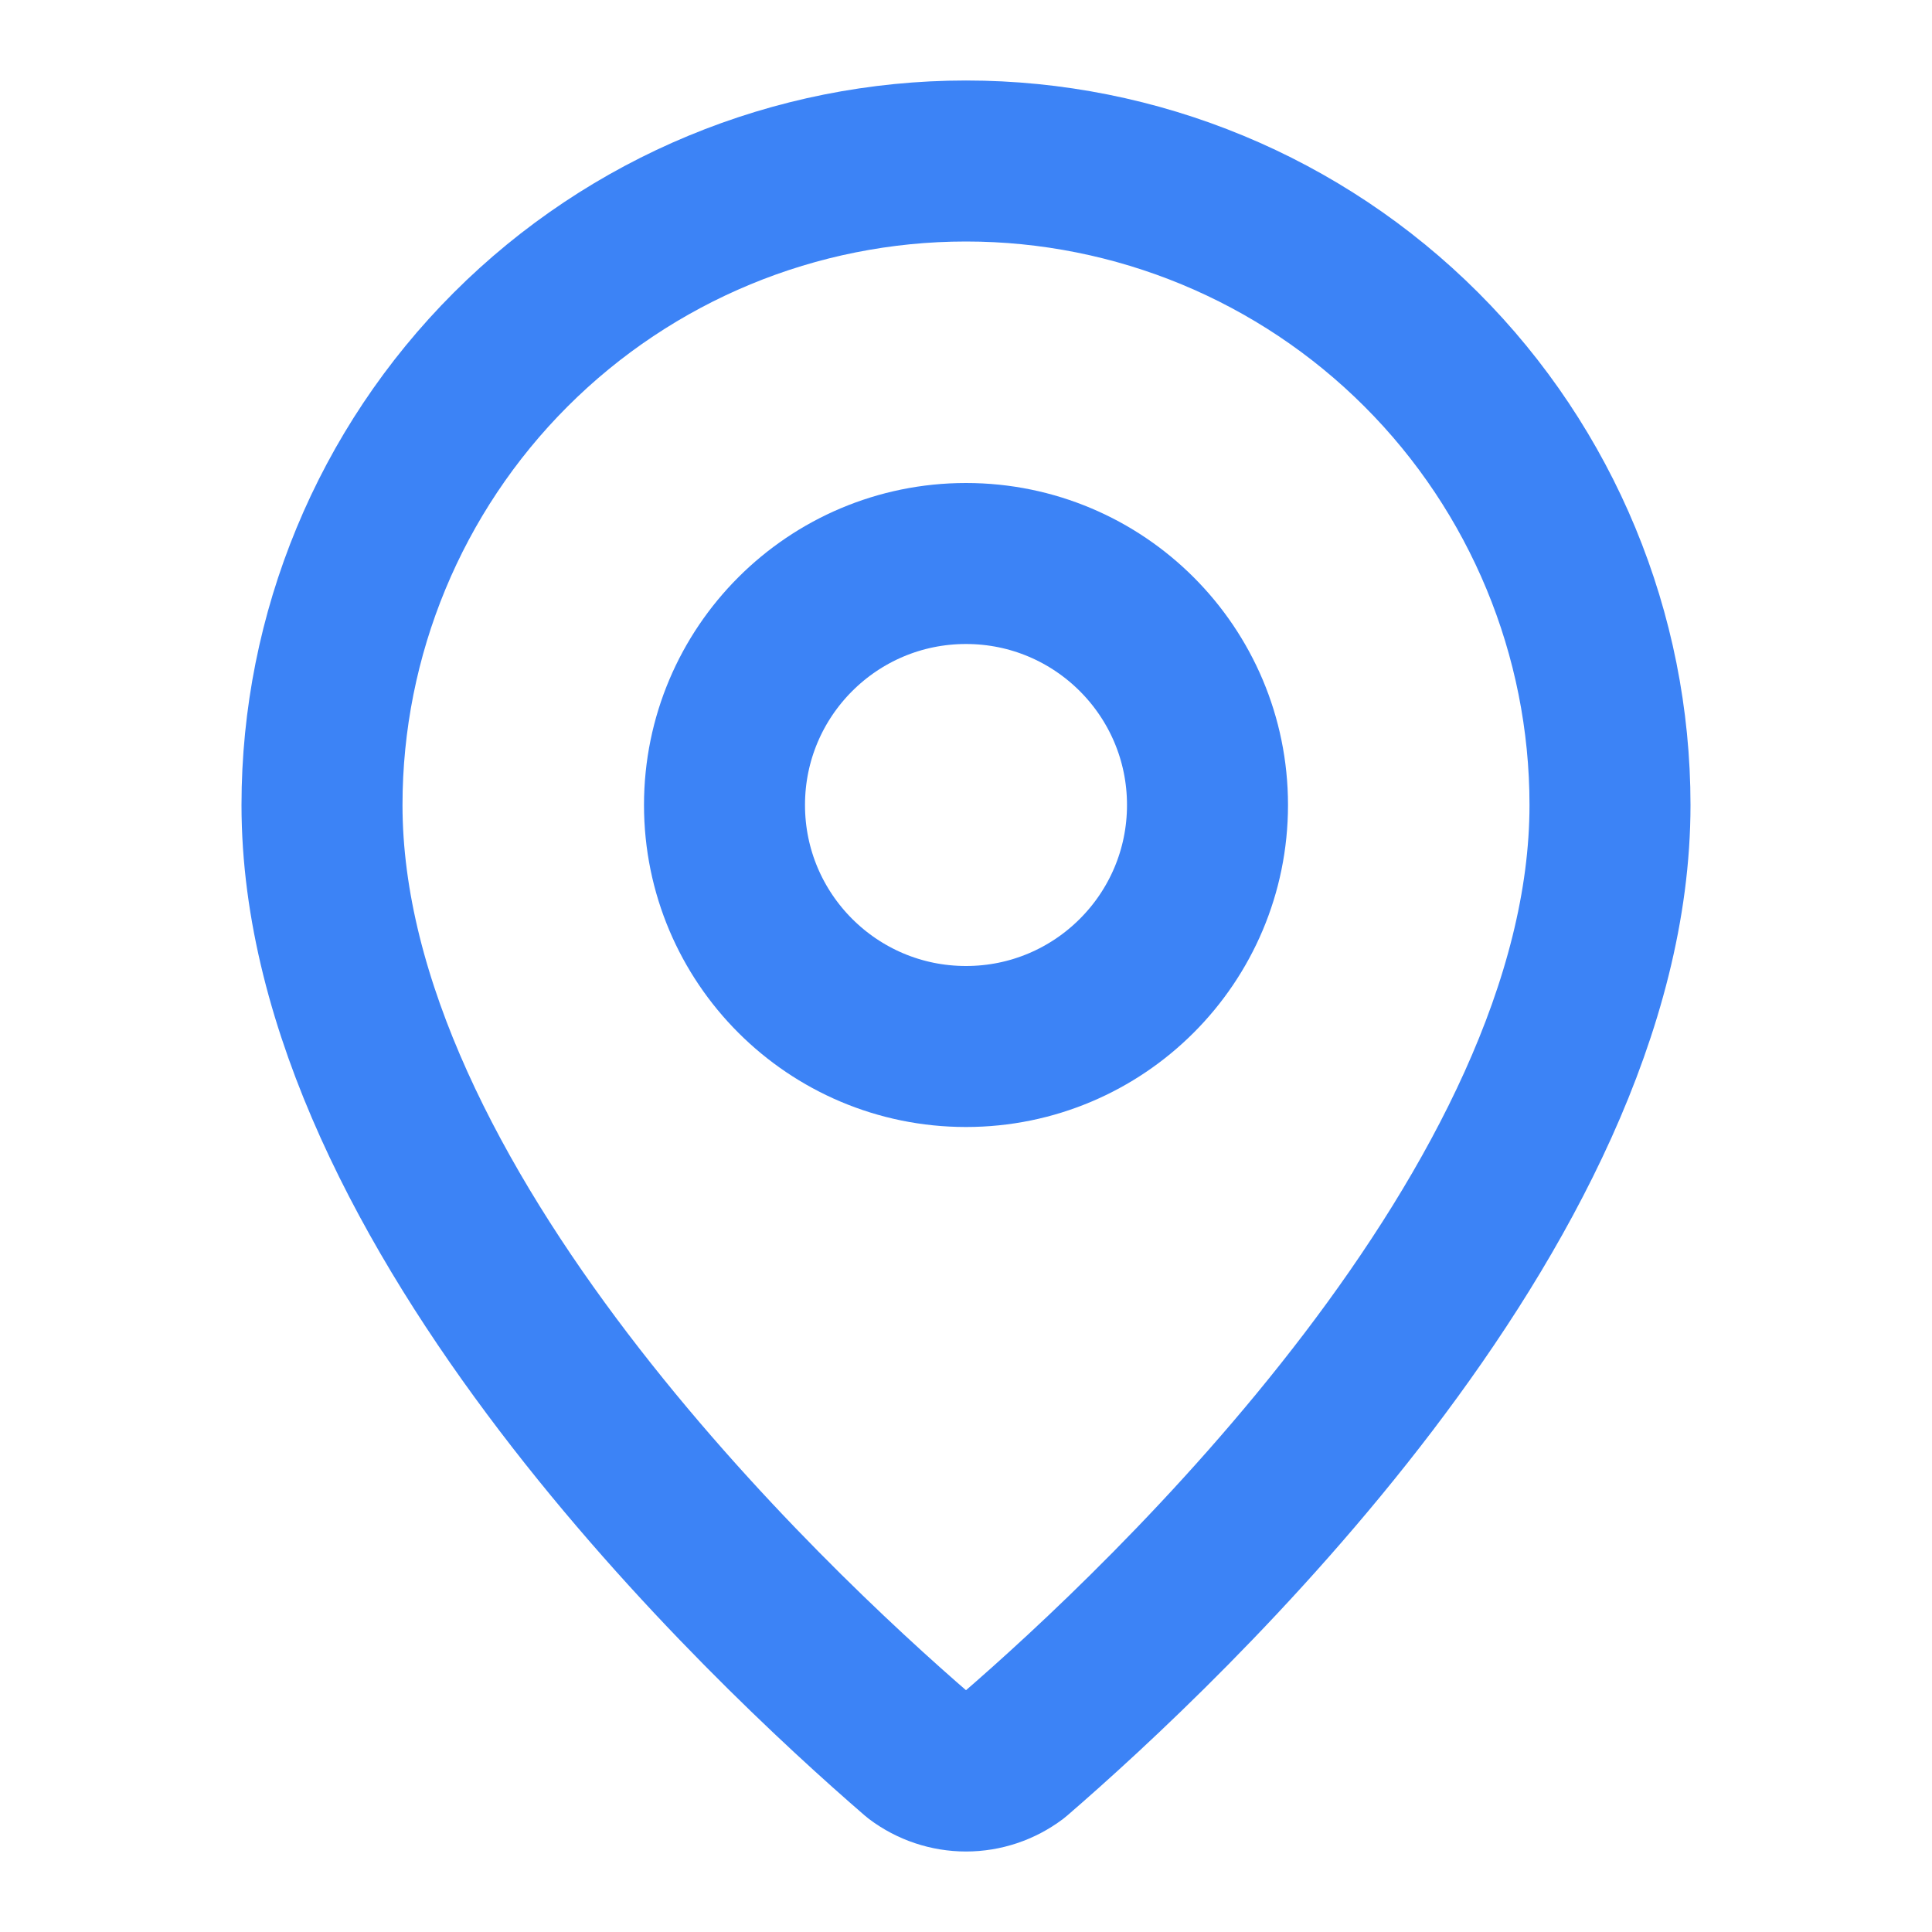 <svg width="24" height="24" viewBox="0 0 24 24" fill="none" xmlns="http://www.w3.org/2000/svg">
<path d="M20 10C20 14.993 14.461 20.193 12.601 21.799C12.428 21.929 12.217 22 12 22C11.783 22 11.572 21.929 11.399 21.799C9.539 20.193 4 14.993 4 10C4 7.878 4.843 5.843 6.343 4.343C7.843 2.843 9.878 2 12 2C14.122 2 16.157 2.843 17.657 4.343C19.157 5.843 20 7.878 20 10Z" stroke="#3C83F6" stroke-width="2" stroke-linecap="round" stroke-linejoin="round"/>
<path d="M12 13C13.657 13 15 11.657 15 10C15 8.343 13.657 7 12 7C10.343 7 9 8.343 9 10C9 11.657 10.343 13 12 13Z" stroke="#3C83F6" stroke-width="2" stroke-linecap="round" stroke-linejoin="round"/>
</svg>
